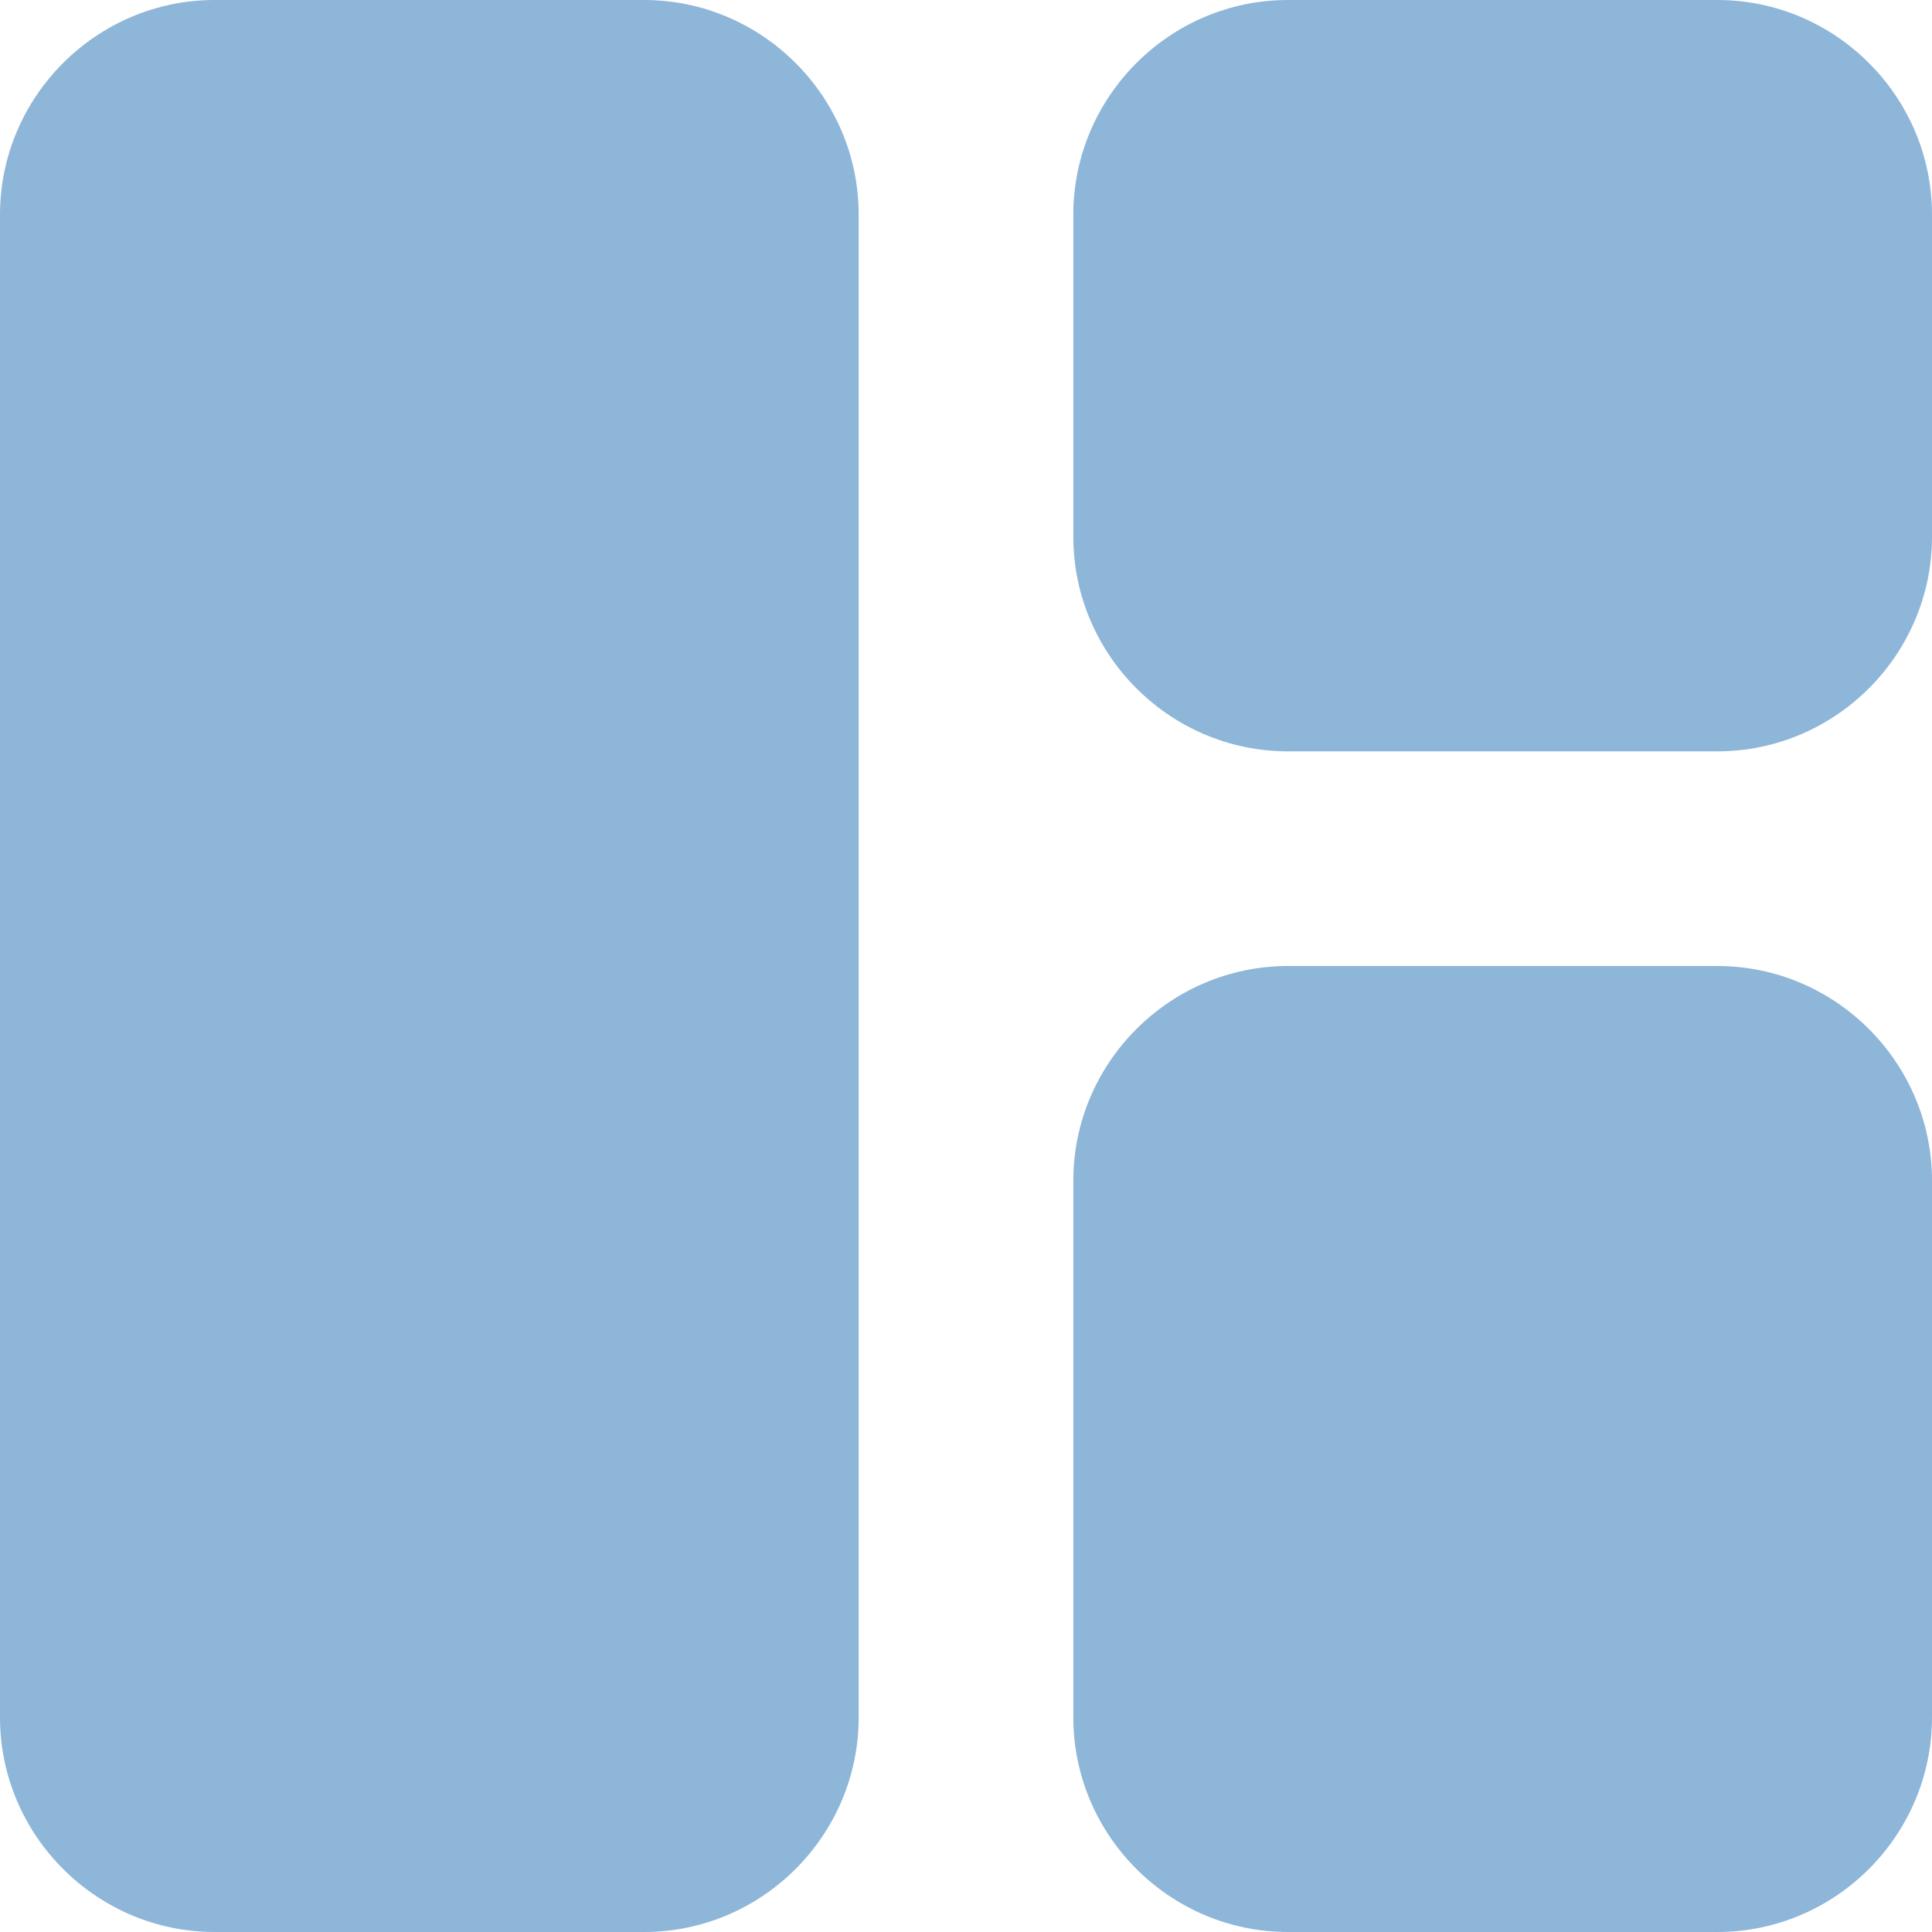 <svg width="20" height="20" viewBox="0 0 20 20" fill="none" xmlns="http://www.w3.org/2000/svg">
<path d="M6.667 20H2.222C1 20 0 19 0 17.778V2.222C0 1 1 0 2.222 0H6.667C7.889 0 8.889 1 8.889 2.222V17.778C8.889 19 7.889 20 6.667 20ZM13.333 20H17.778C19 20 20 19 20 17.778V12.222C20 11 19 10 17.778 10H13.333C12.111 10 11.111 11 11.111 12.222V17.778C11.111 19 12.111 20 13.333 20ZM20 5.556V2.222C20 1 19 0 17.778 0H13.333C12.111 0 11.111 1 11.111 2.222V5.556C11.111 6.778 12.111 7.778 13.333 7.778H17.778C19 7.778 20 6.778 20 5.556Z" fill="#8EB6D9"/>
</svg>
